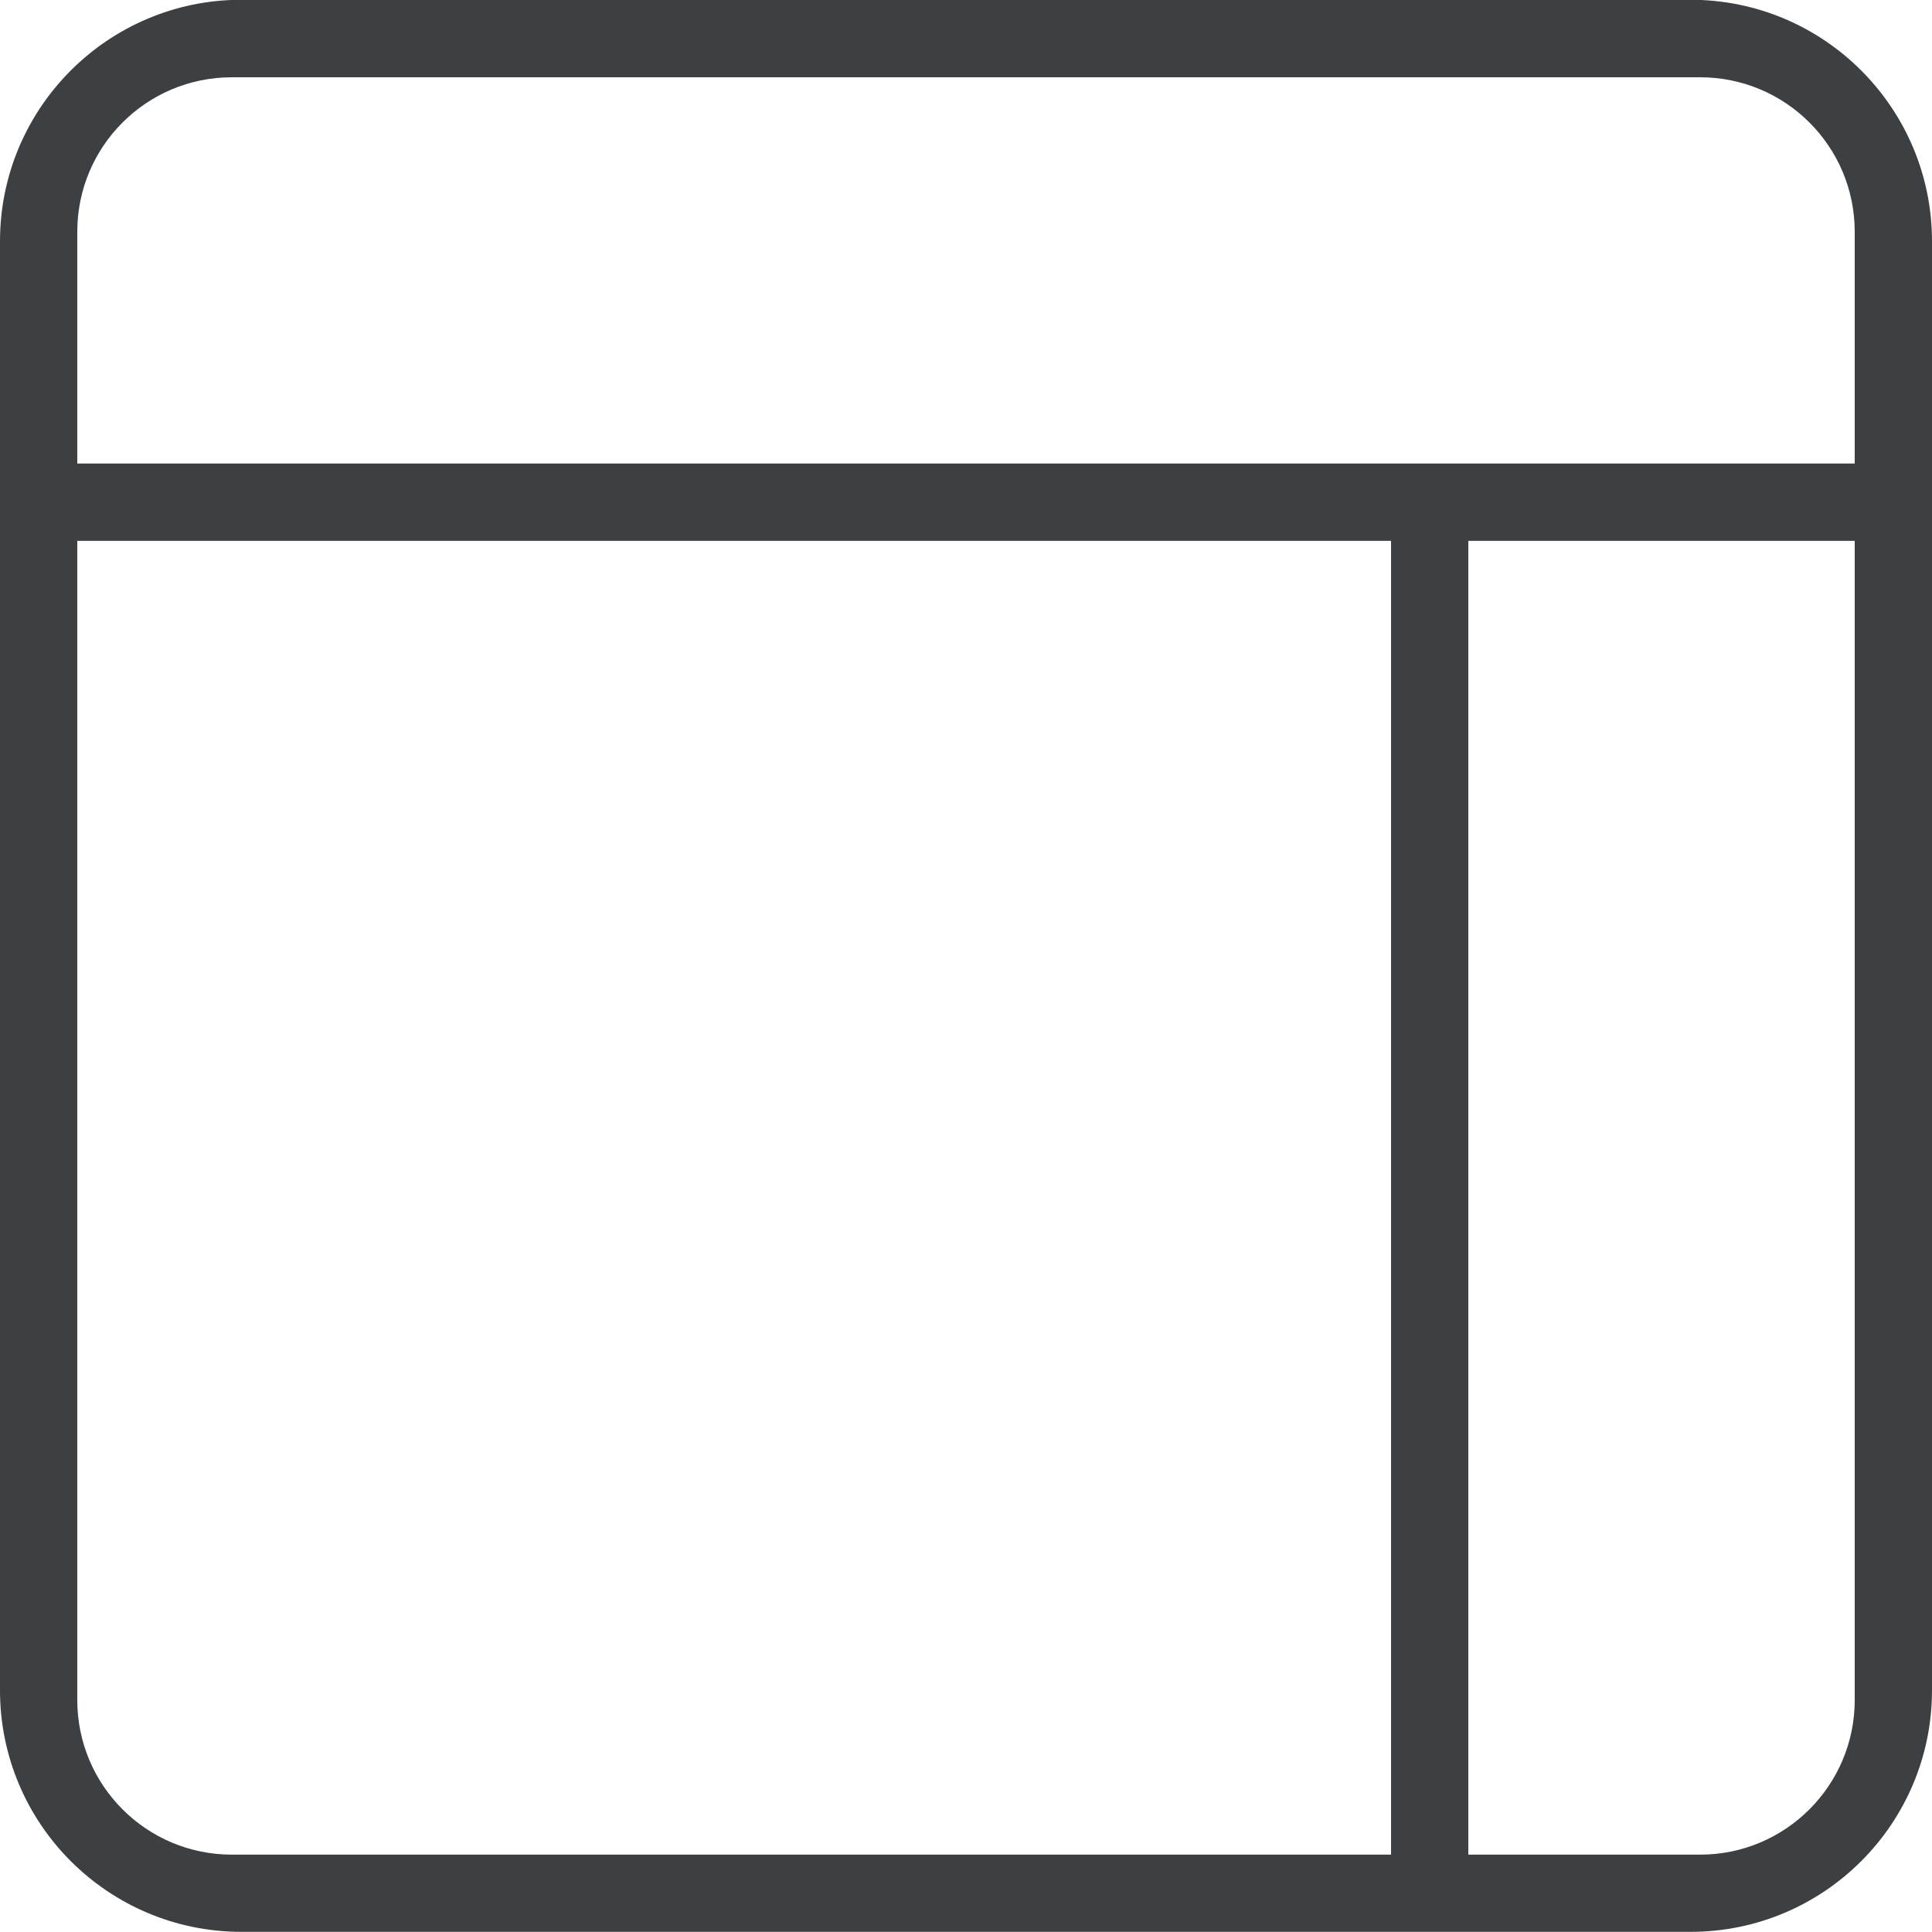 <svg xmlns="http://www.w3.org/2000/svg" xmlns:xlink="http://www.w3.org/1999/xlink" preserveAspectRatio="xMidYMid" width="25" height="25" viewBox="0 0 25 25">
  <defs>
    <style>
      .cls-1 {
        fill: #3c4042;
        fill-rule: evenodd;
      }
    </style>
  </defs>
  <path d="M21.875,24.998 L19.000,24.998 L18.000,24.998 L3.125,24.998 C1.399,24.998 -0.000,23.599 -0.000,21.872 L-0.000,3.123 C-0.000,1.397 1.399,-0.003 3.125,-0.003 L21.875,-0.003 C23.601,-0.003 25.000,1.397 25.000,3.123 L25.000,21.872 C25.000,23.599 23.601,24.998 21.875,24.998 ZM24.000,2.999 C24.000,1.894 23.104,1.000 22.000,1.000 L3.000,1.000 C1.895,1.000 1.000,1.894 1.000,2.999 L1.000,21.999 C1.000,23.103 1.895,23.999 3.000,23.999 L18.000,23.999 L18.000,6.999 L1.000,6.999 L1.000,5.998 L18.000,5.998 L18.000,5.998 L19.000,5.998 L19.000,5.998 L24.000,5.998 L24.000,2.999 ZM24.000,6.999 L19.000,6.999 L19.000,23.999 L22.000,23.999 C23.104,23.999 24.000,23.103 24.000,21.999 L24.000,6.999 Z" class="cls-1"/>
</svg>
